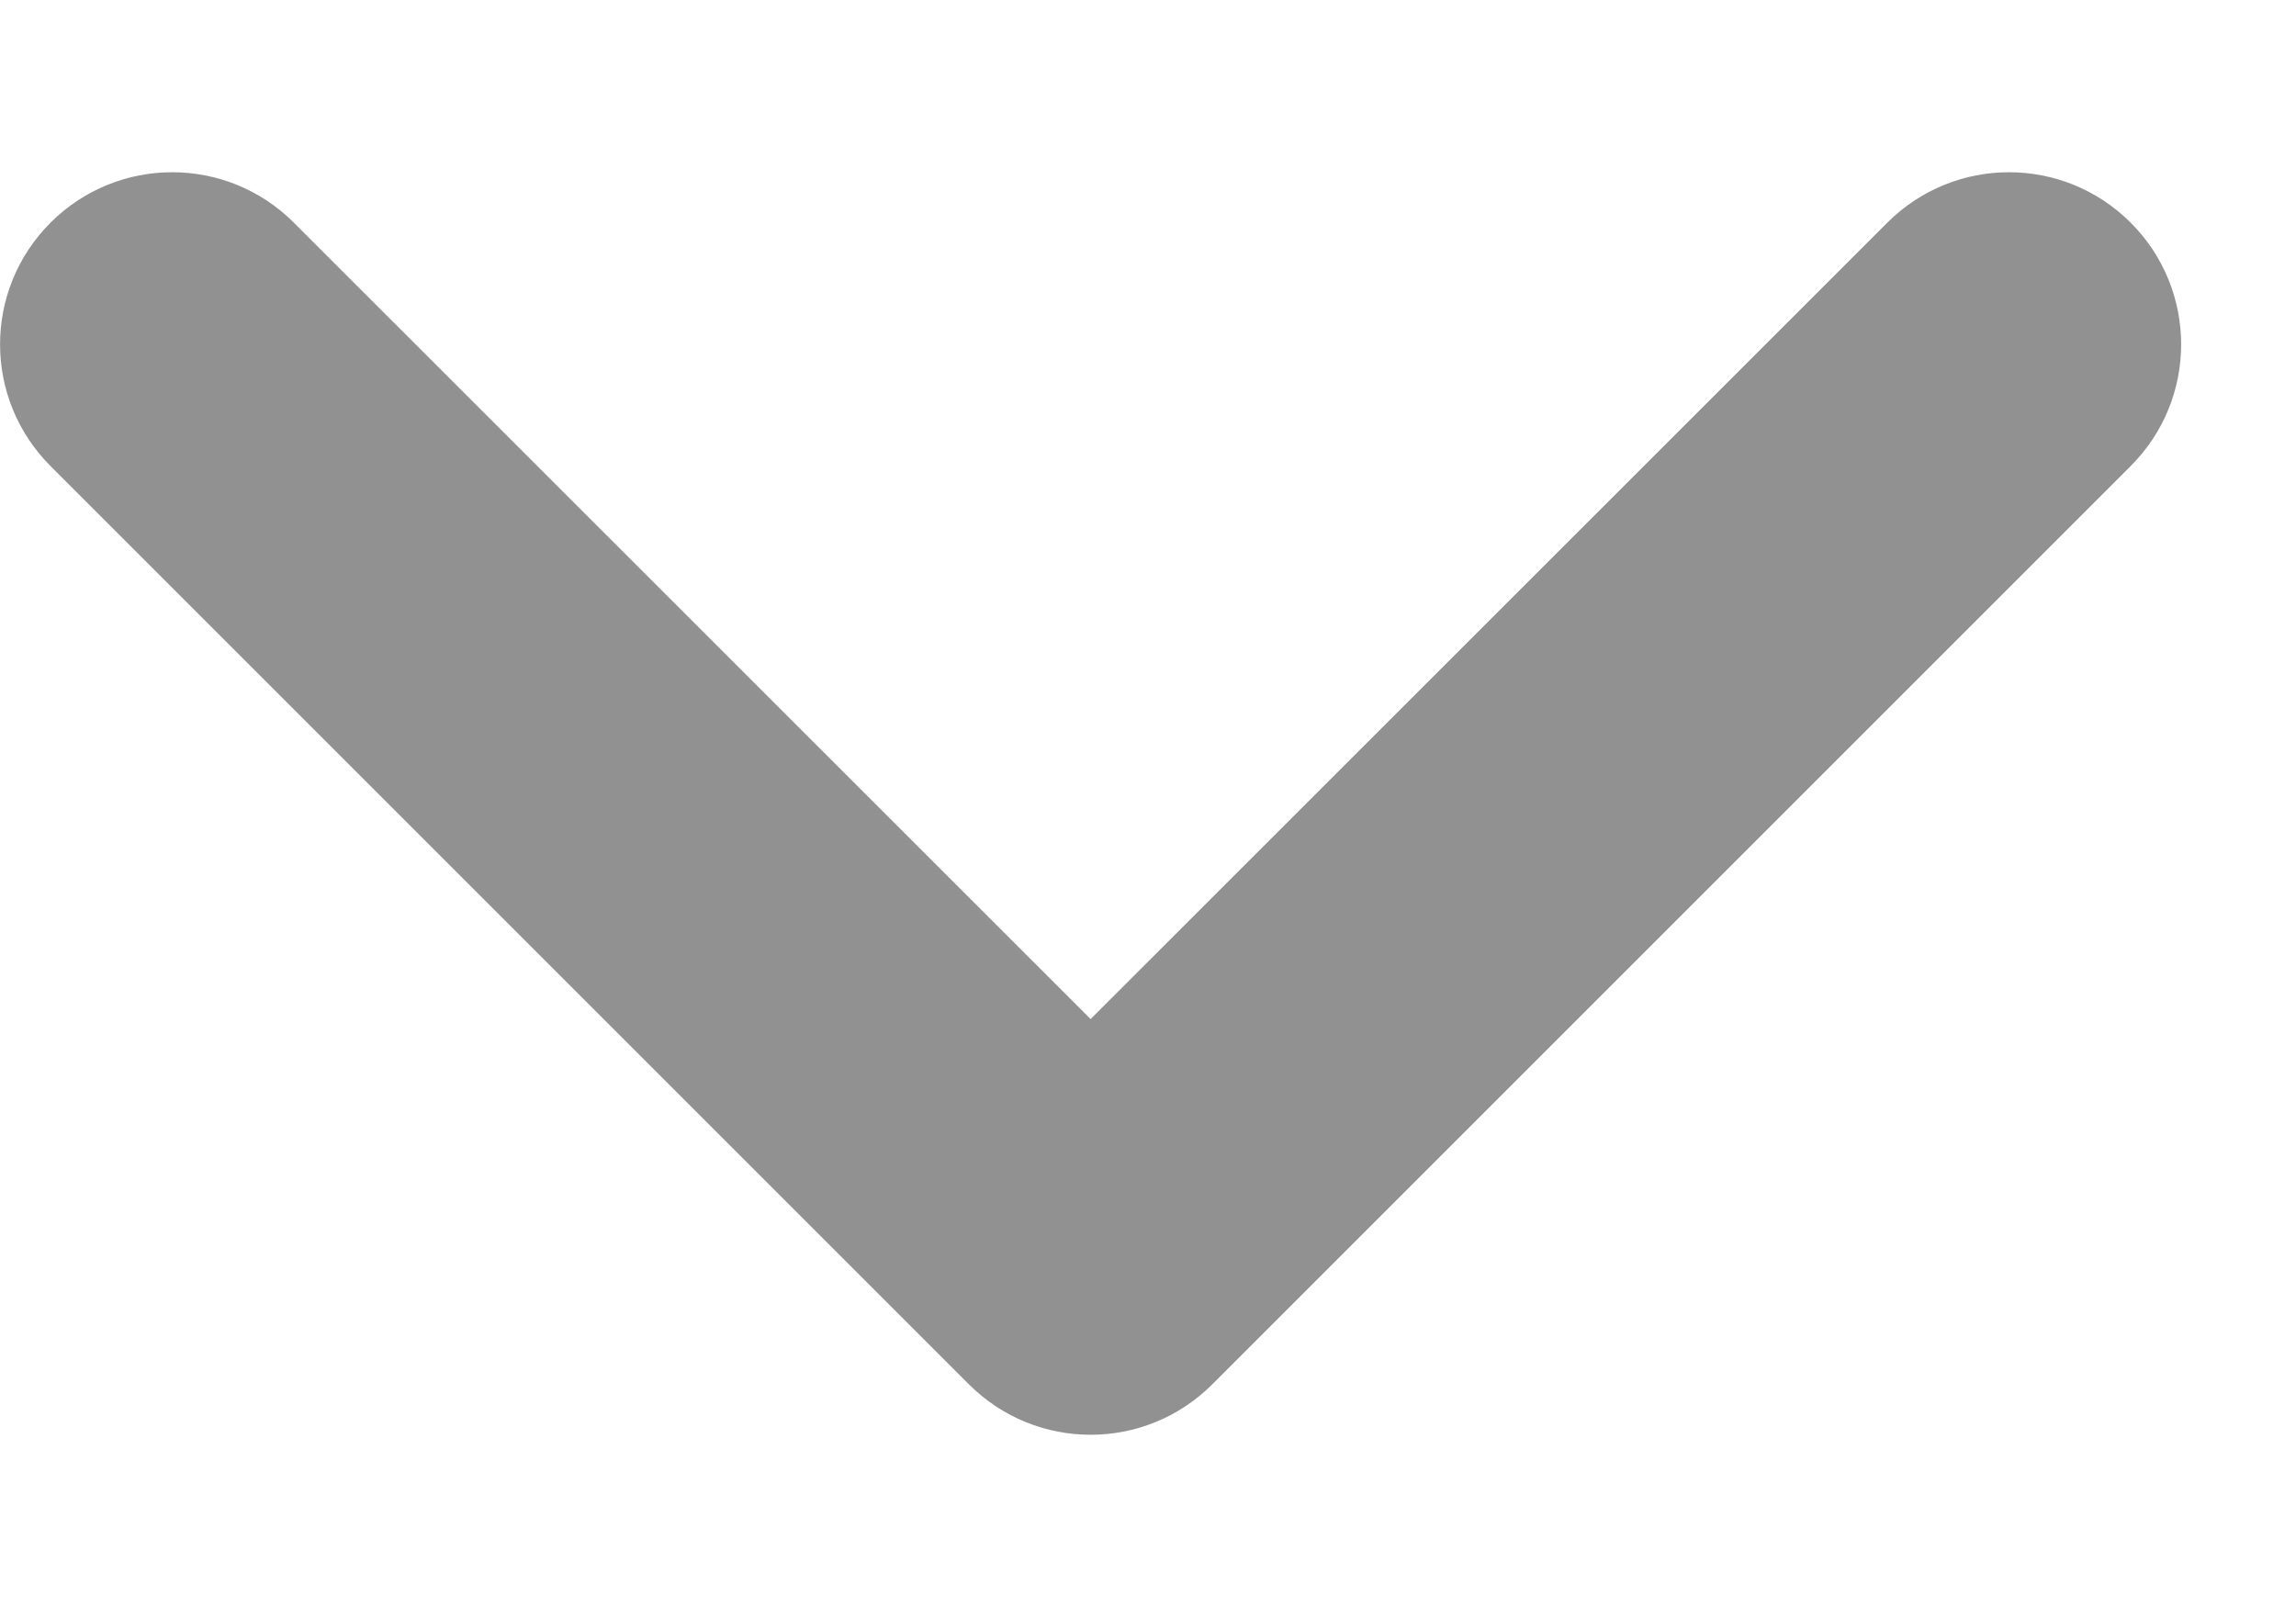 <svg width="10" height="7" viewBox="0 0 10 7" fill="none" xmlns="http://www.w3.org/2000/svg">
<path fill-rule="evenodd" clip-rule="evenodd" d="M9.28 0.97C9.573 1.263 9.573 1.737 9.28 2.03L5.28 6.03C4.987 6.323 4.513 6.323 4.22 6.03L0.22 2.03C-0.073 1.737 -0.073 1.263 0.22 0.97C0.513 0.677 0.987 0.677 1.28 0.97L4.75 4.439L8.22 0.97C8.513 0.677 8.987 0.677 9.28 0.97Z" fill="#919191"/>
</svg>